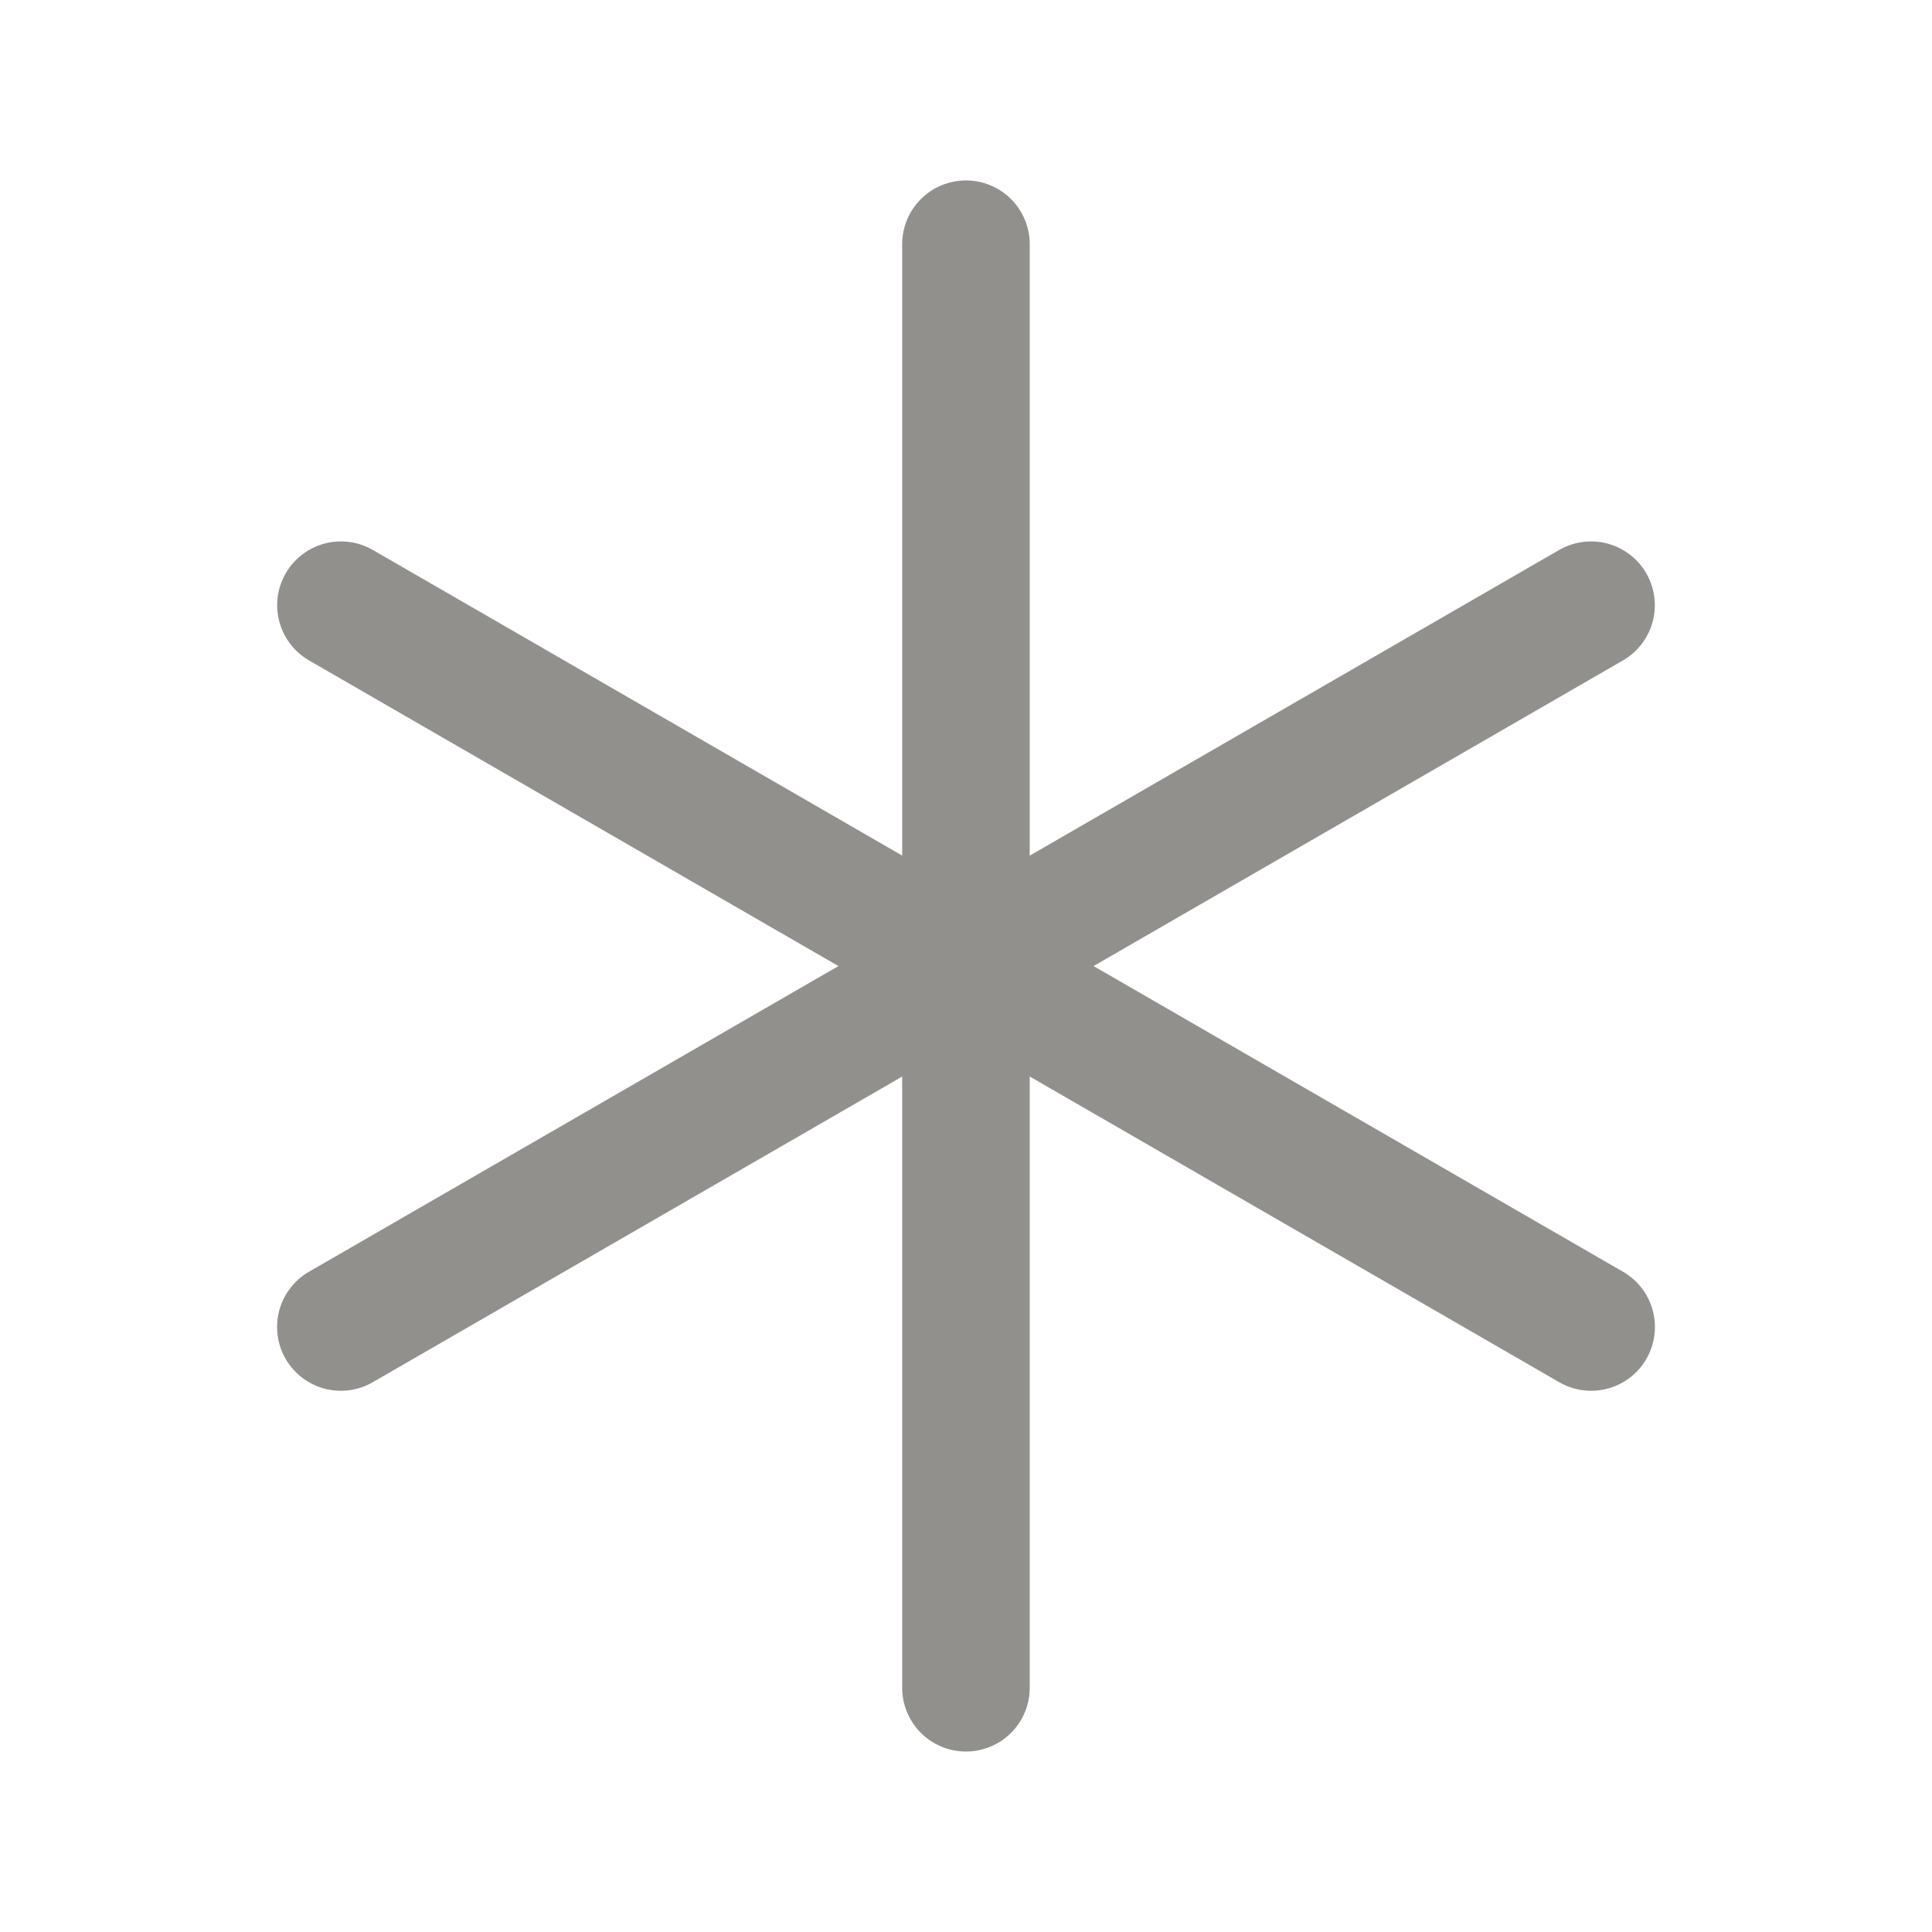 <!-- Generated by IcoMoon.io -->
<svg version="1.1" xmlns="http://www.w3.org/2000/svg" width="40" height="40" viewBox="0 0 40 40">
<title>ut-miscellaneous</title>
<path fill="none" stroke-linejoin="round" stroke-linecap="round" stroke-miterlimit="10" stroke-width="2.641" stroke="#91908d" d="M19.999 5.056v29.887"></path>
<path fill="none" stroke-linejoin="round" stroke-linecap="round" stroke-miterlimit="10" stroke-width="2.641" stroke="#91908d" d="M7.057 27.474l25.884-14.944"></path>
<path fill="none" stroke-linejoin="round" stroke-linecap="round" stroke-miterlimit="10" stroke-width="2.641" stroke="#91908d" d="M32.943 27.474l-25.884-14.944"></path>
</svg>
